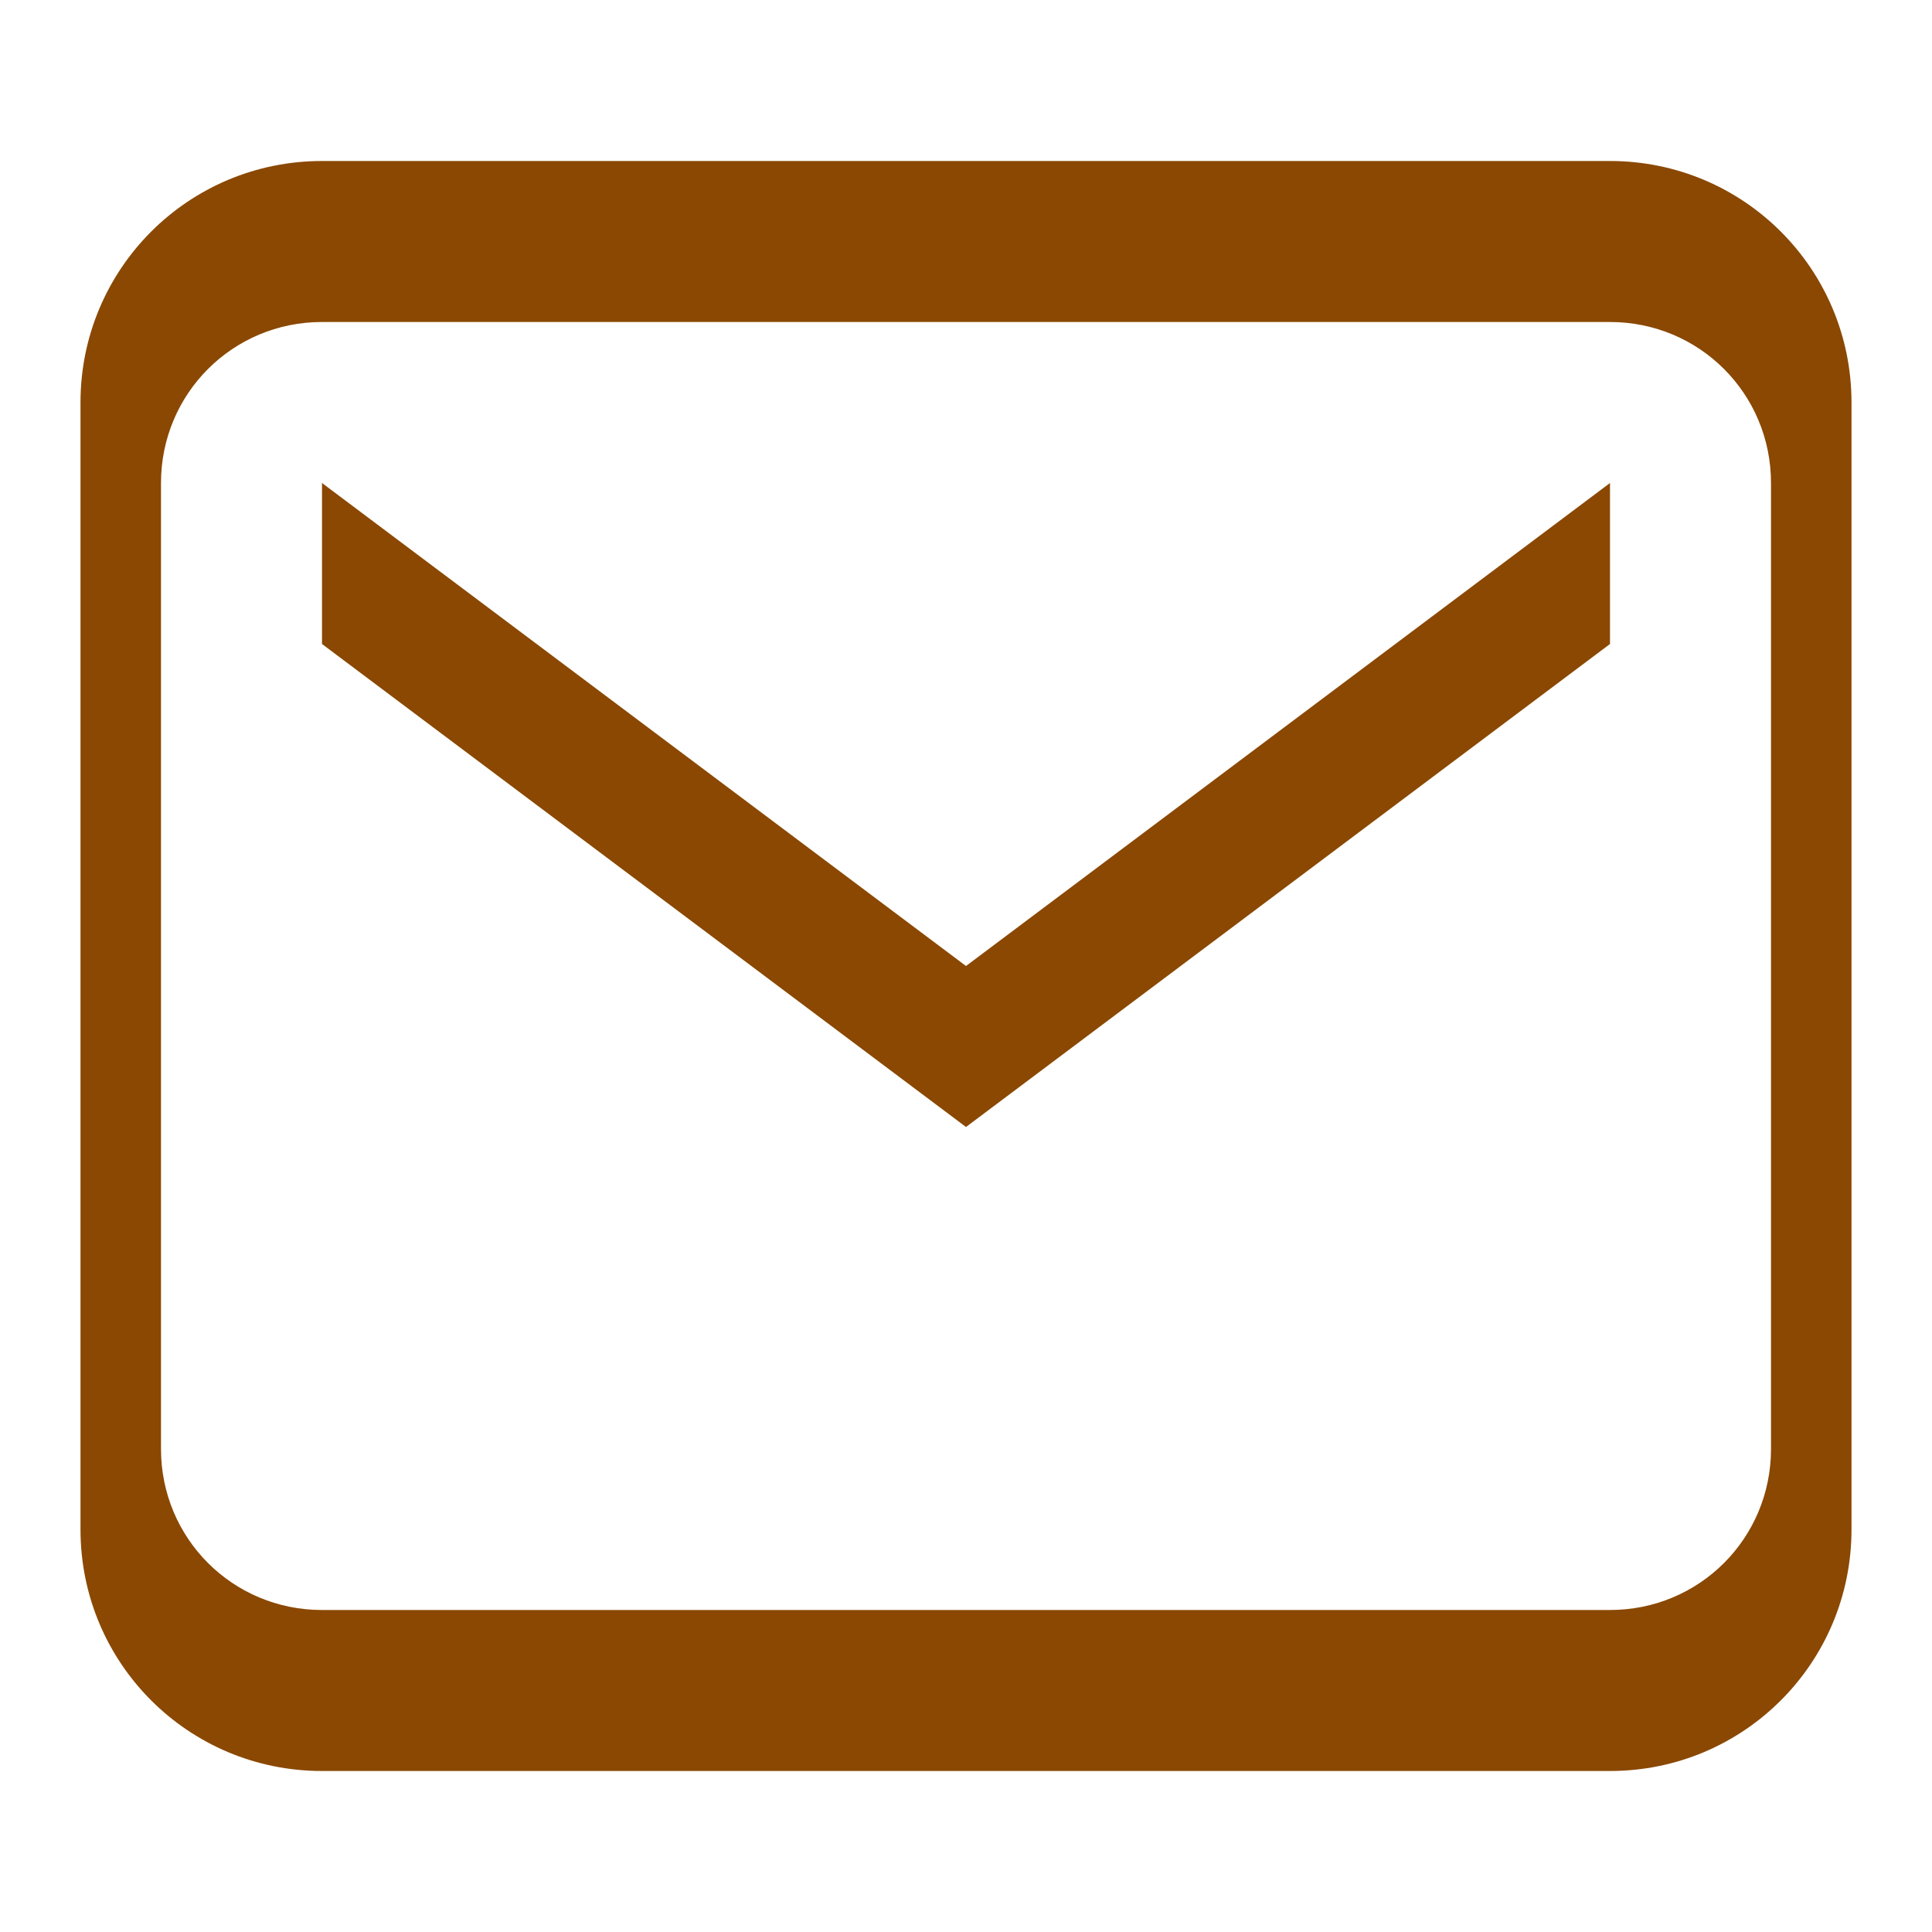 <svg width="33" height="33" viewBox="0 0 24 24" fill="none" xmlns="http://www.w3.org/2000/svg">
    <path d="M4 4C2.89 4 2 4.89 2 6V18C2 19.11 2.89 20 4 20H20C21.11 20 22 19.11 22 18V6C22 4.89 21.11 4 20 4H4ZM4 2H20C21.66 2 23 3.34 23 5V19C23 20.66 21.66 22 20 22H4C2.34 22 1 20.66 1 19V5C1 3.34 2.34 2 4 2ZM4 6L12 12L20 6V8L12 14L4 8V6Z" fill="#8a4802"/>
</svg>